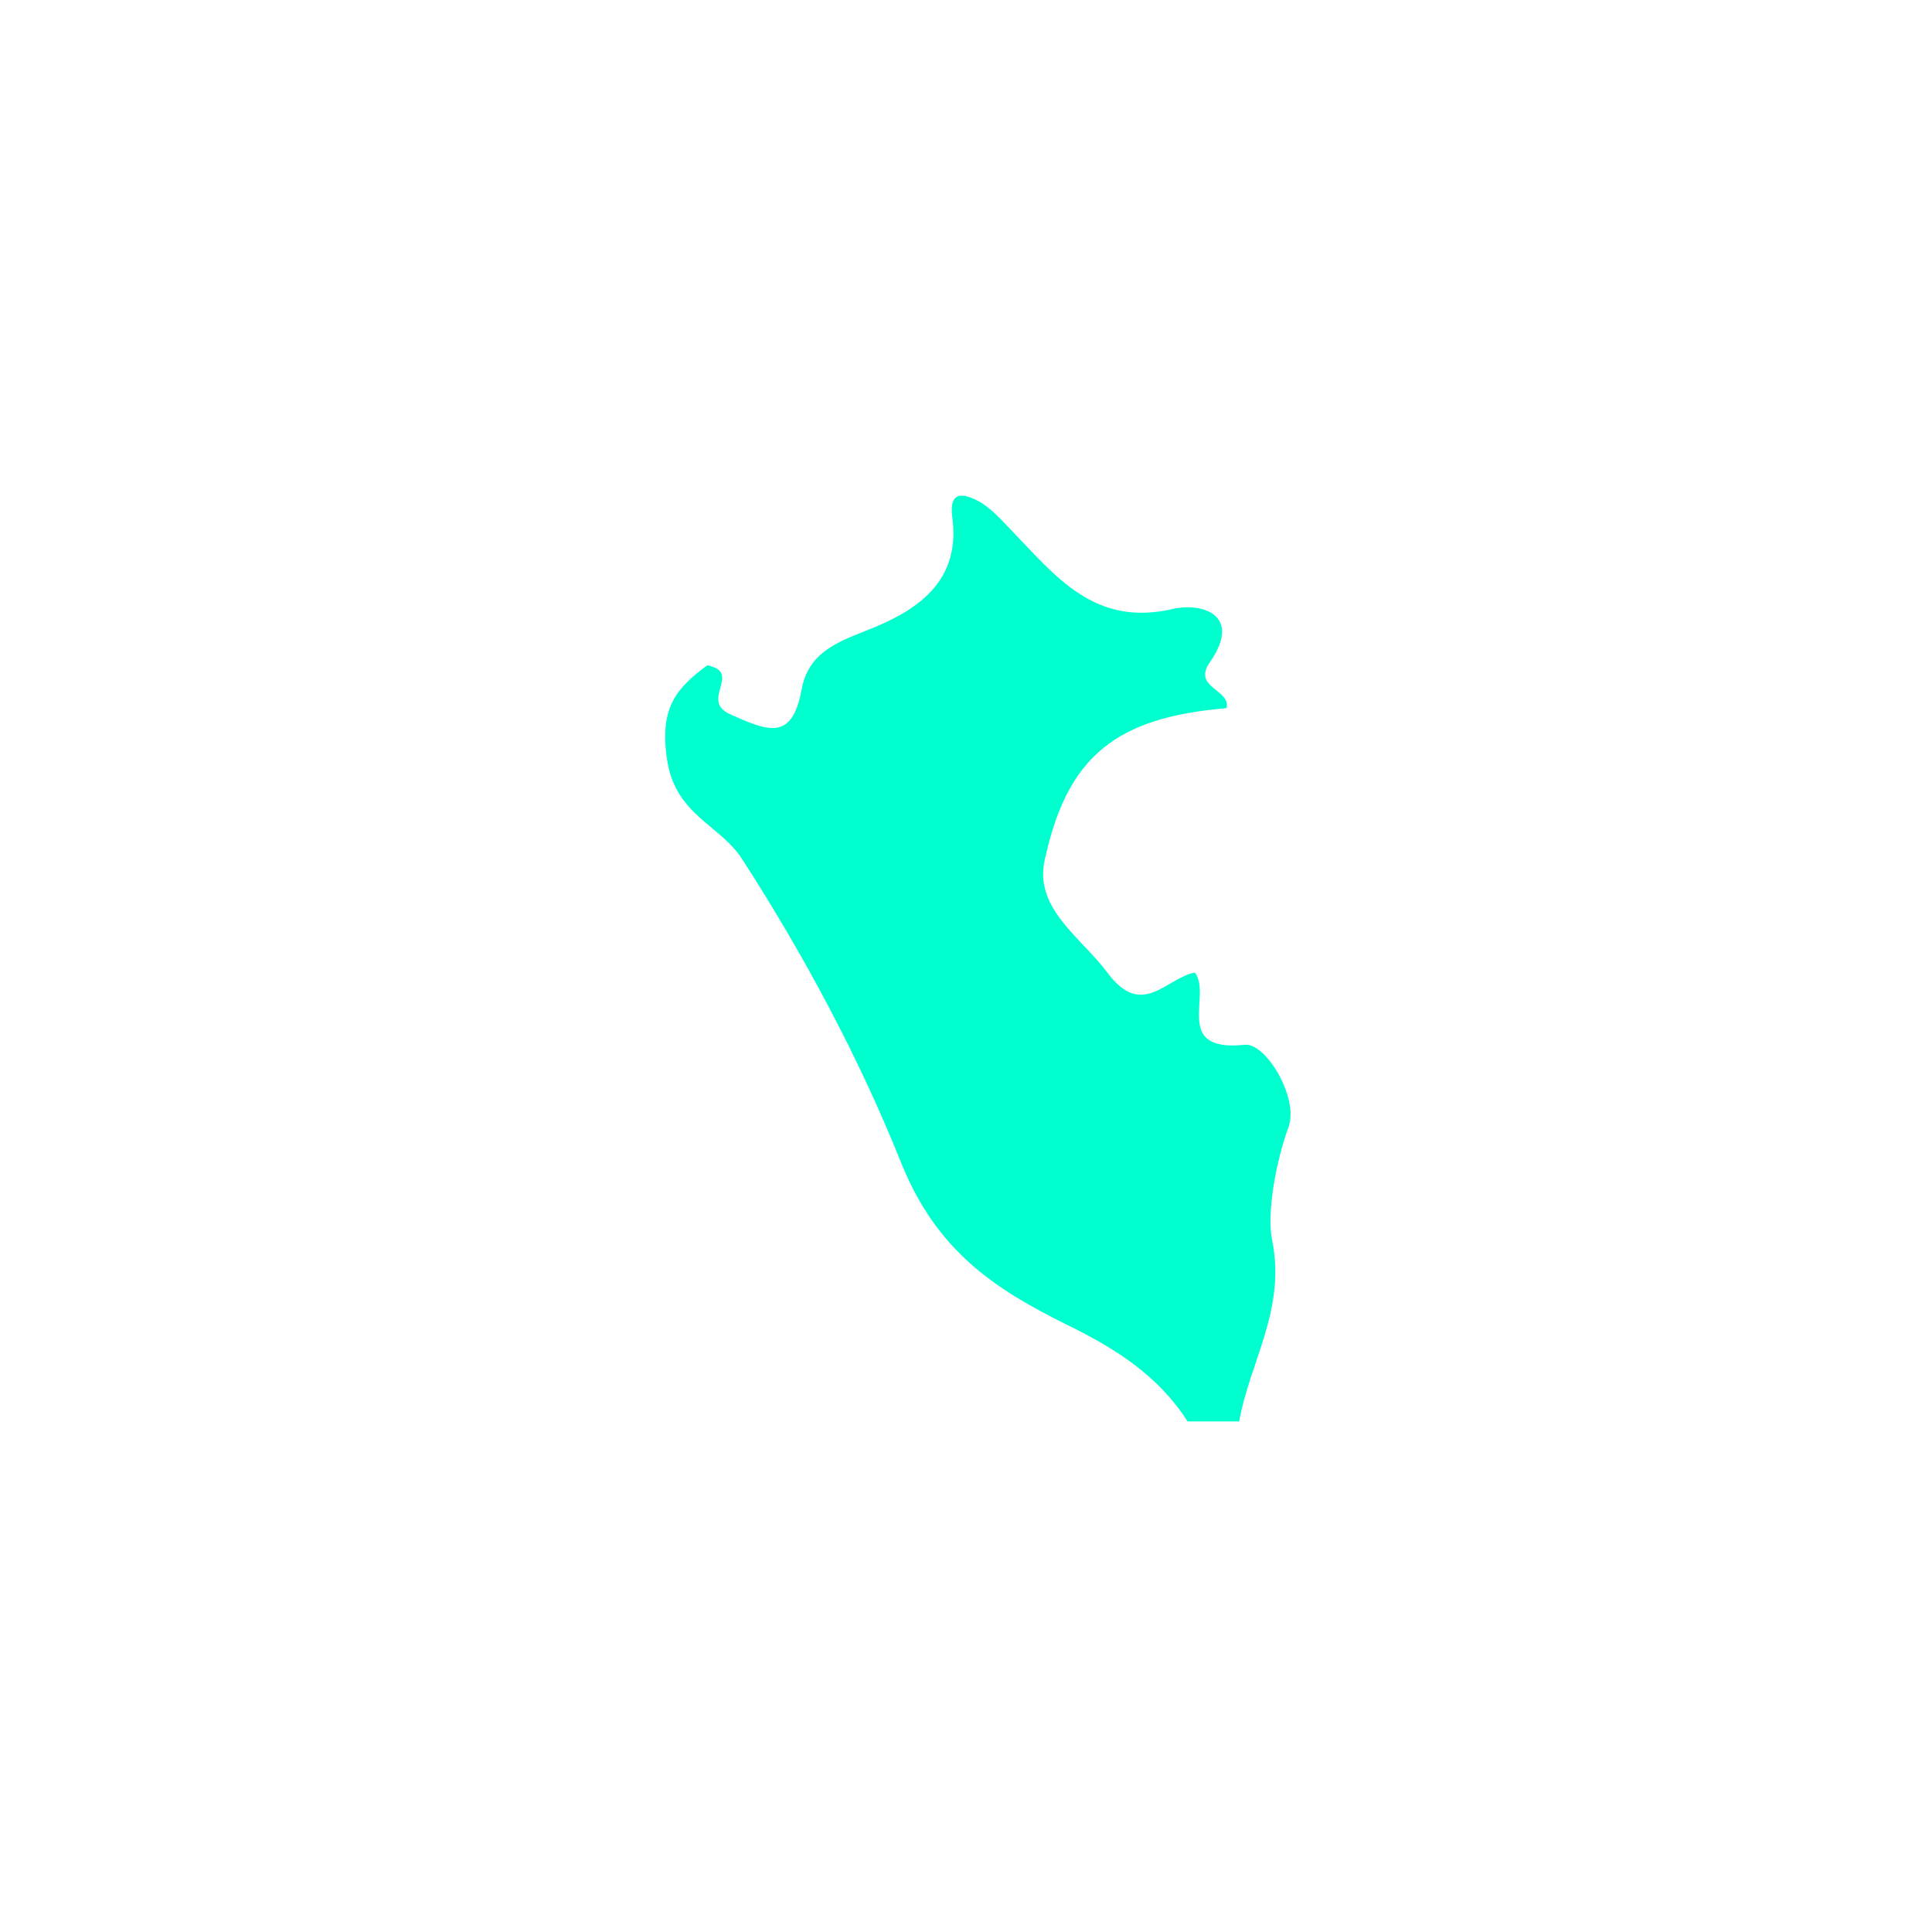 <?xml version="1.0" encoding="utf-8"?>
<!-- Generator: Adobe Illustrator 16.0.3, SVG Export Plug-In . SVG Version: 6.00 Build 0)  -->
<!DOCTYPE svg PUBLIC "-//W3C//DTD SVG 1.1//EN" "http://www.w3.org/Graphics/SVG/1.1/DTD/svg11.dtd">
<svg version="1.1" id="Layer_1" xmlns="http://www.w3.org/2000/svg" xmlns:xlink="http://www.w3.org/1999/xlink" x="0px" y="0px"
	 width="100px" height="100px" viewBox="0 0 100 100" enable-background="new 0 0 100 100" xml:space="preserve">
<path fill="#00FFCF" d="M64.438,54.077c-3.778,0.403-1.682-2.589-2.595-3.74c-1.486,0.289-2.729,2.417-4.508,0.026
	c-1.373-1.845-3.801-3.324-3.268-5.813c1.169-5.478,3.766-7.417,9.415-7.896c0.25-0.977-1.785-1.038-0.865-2.367
	c1.724-2.476-0.427-3.11-1.903-2.769c-4.098,0.957-6.1-1.735-8.403-4.109c-0.531-0.551-1.066-1.166-1.728-1.501
	c-0.699-0.355-1.484-0.541-1.292,0.879c0.406,3.035-1.435,4.594-3.957,5.65c-1.612,0.679-3.457,1.131-3.84,3.24
	c-0.492,2.708-1.746,2.167-3.706,1.292c-1.603-0.721,0.677-2.162-1.182-2.533c-1.523,1.144-2.509,2.121-2.074,4.912
	c0.439,2.848,2.733,3.34,3.88,5.119c3.223,4.993,6.071,10.326,8.222,15.696c1.839,4.592,4.859,6.564,8.613,8.417
	c2.474,1.21,4.714,2.625,6.221,4.992c0.894,0,1.778,0,2.672,0c0.547-3.102,2.444-5.804,1.699-9.417
	c-0.264-1.271,0.146-3.86,0.858-5.833C67.234,56.823,65.519,53.967,64.438,54.077z"/>
</svg>
